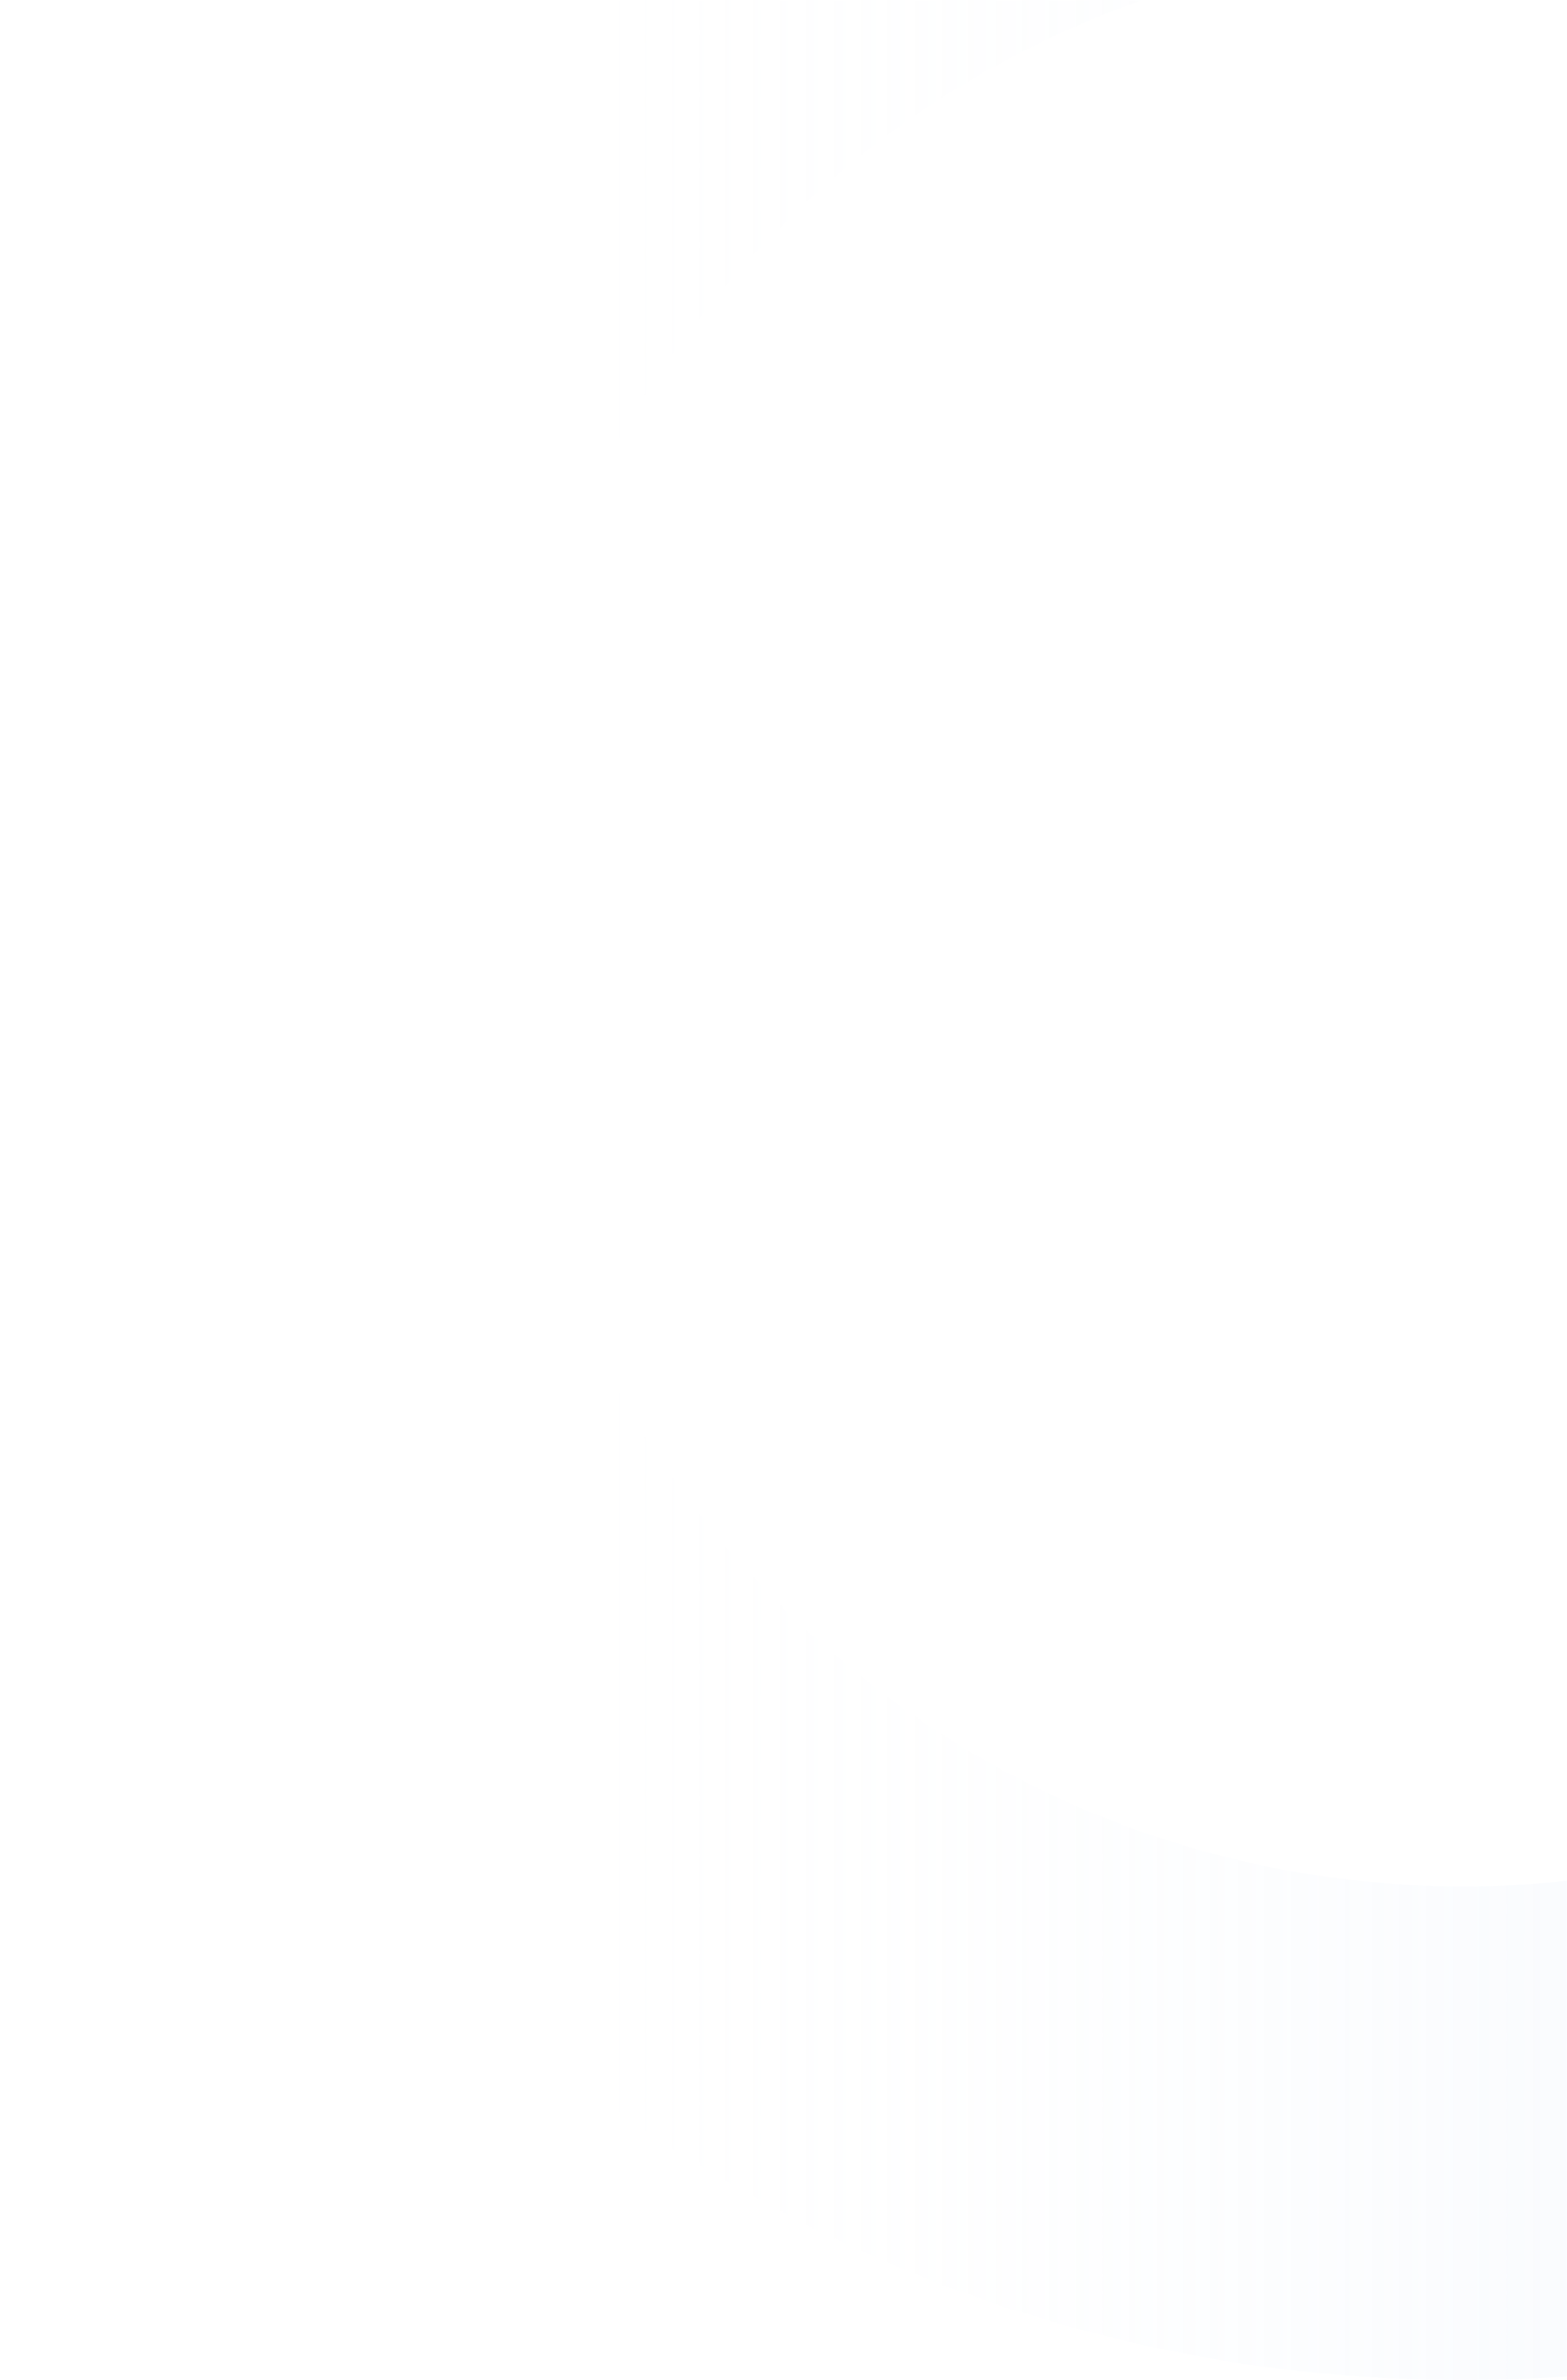<?xml version="1.0" encoding="UTF-8"?>
<svg width="635px" height="964px" viewBox="0 0 635 964" version="1.1" xmlns="http://www.w3.org/2000/svg" xmlns:xlink="http://www.w3.org/1999/xlink">
    <title>Oval</title>
    <defs>
        <rect id="path-1" x="0" y="0" width="635" height="964"></rect>
        <linearGradient x1="251.816%" y1="50%" x2="17.933%" y2="50%" id="linearGradient-3">
            <stop stop-color="#236ACF" offset="0%"></stop>
            <stop stop-color="#FFFFFF" stop-opacity="0" offset="100%"></stop>
        </linearGradient>
    </defs>
    <g id="[NEW-UPDATE-Landing]" stroke="none" stroke-width="1" fill="none" fill-rule="evenodd">
        <g id="53---Personal-Web-Designer" transform="translate(-805, -4856)">
            <g id="CTA" transform="translate(0, 4856)">
                <g id="Oval" transform="translate(805, 0)">
                    <mask id="mask-2" fill="white">
                        <use xlink:href="#path-1"></use>
                    </mask>
                    <g id="Mask"></g>
                    <path d="M593,964 C920.505,964 1186,698.505 1186,371 C1186,43.495 920.505,-222 593,-222 C265.495,-222 0,43.495 0,371 C0,698.505 265.495,964 593,964 Z M593,764 C375.952,764 200,588.048 200,371 C200,153.952 375.952,-22 593,-22 C810.048,-22 986,153.952 986,371 C986,588.048 810.048,764 593,764 Z" fill="url(#linearGradient-3)" mask="url(#mask-2)"></path>
                </g>
            </g>
        </g>
    </g>
</svg>